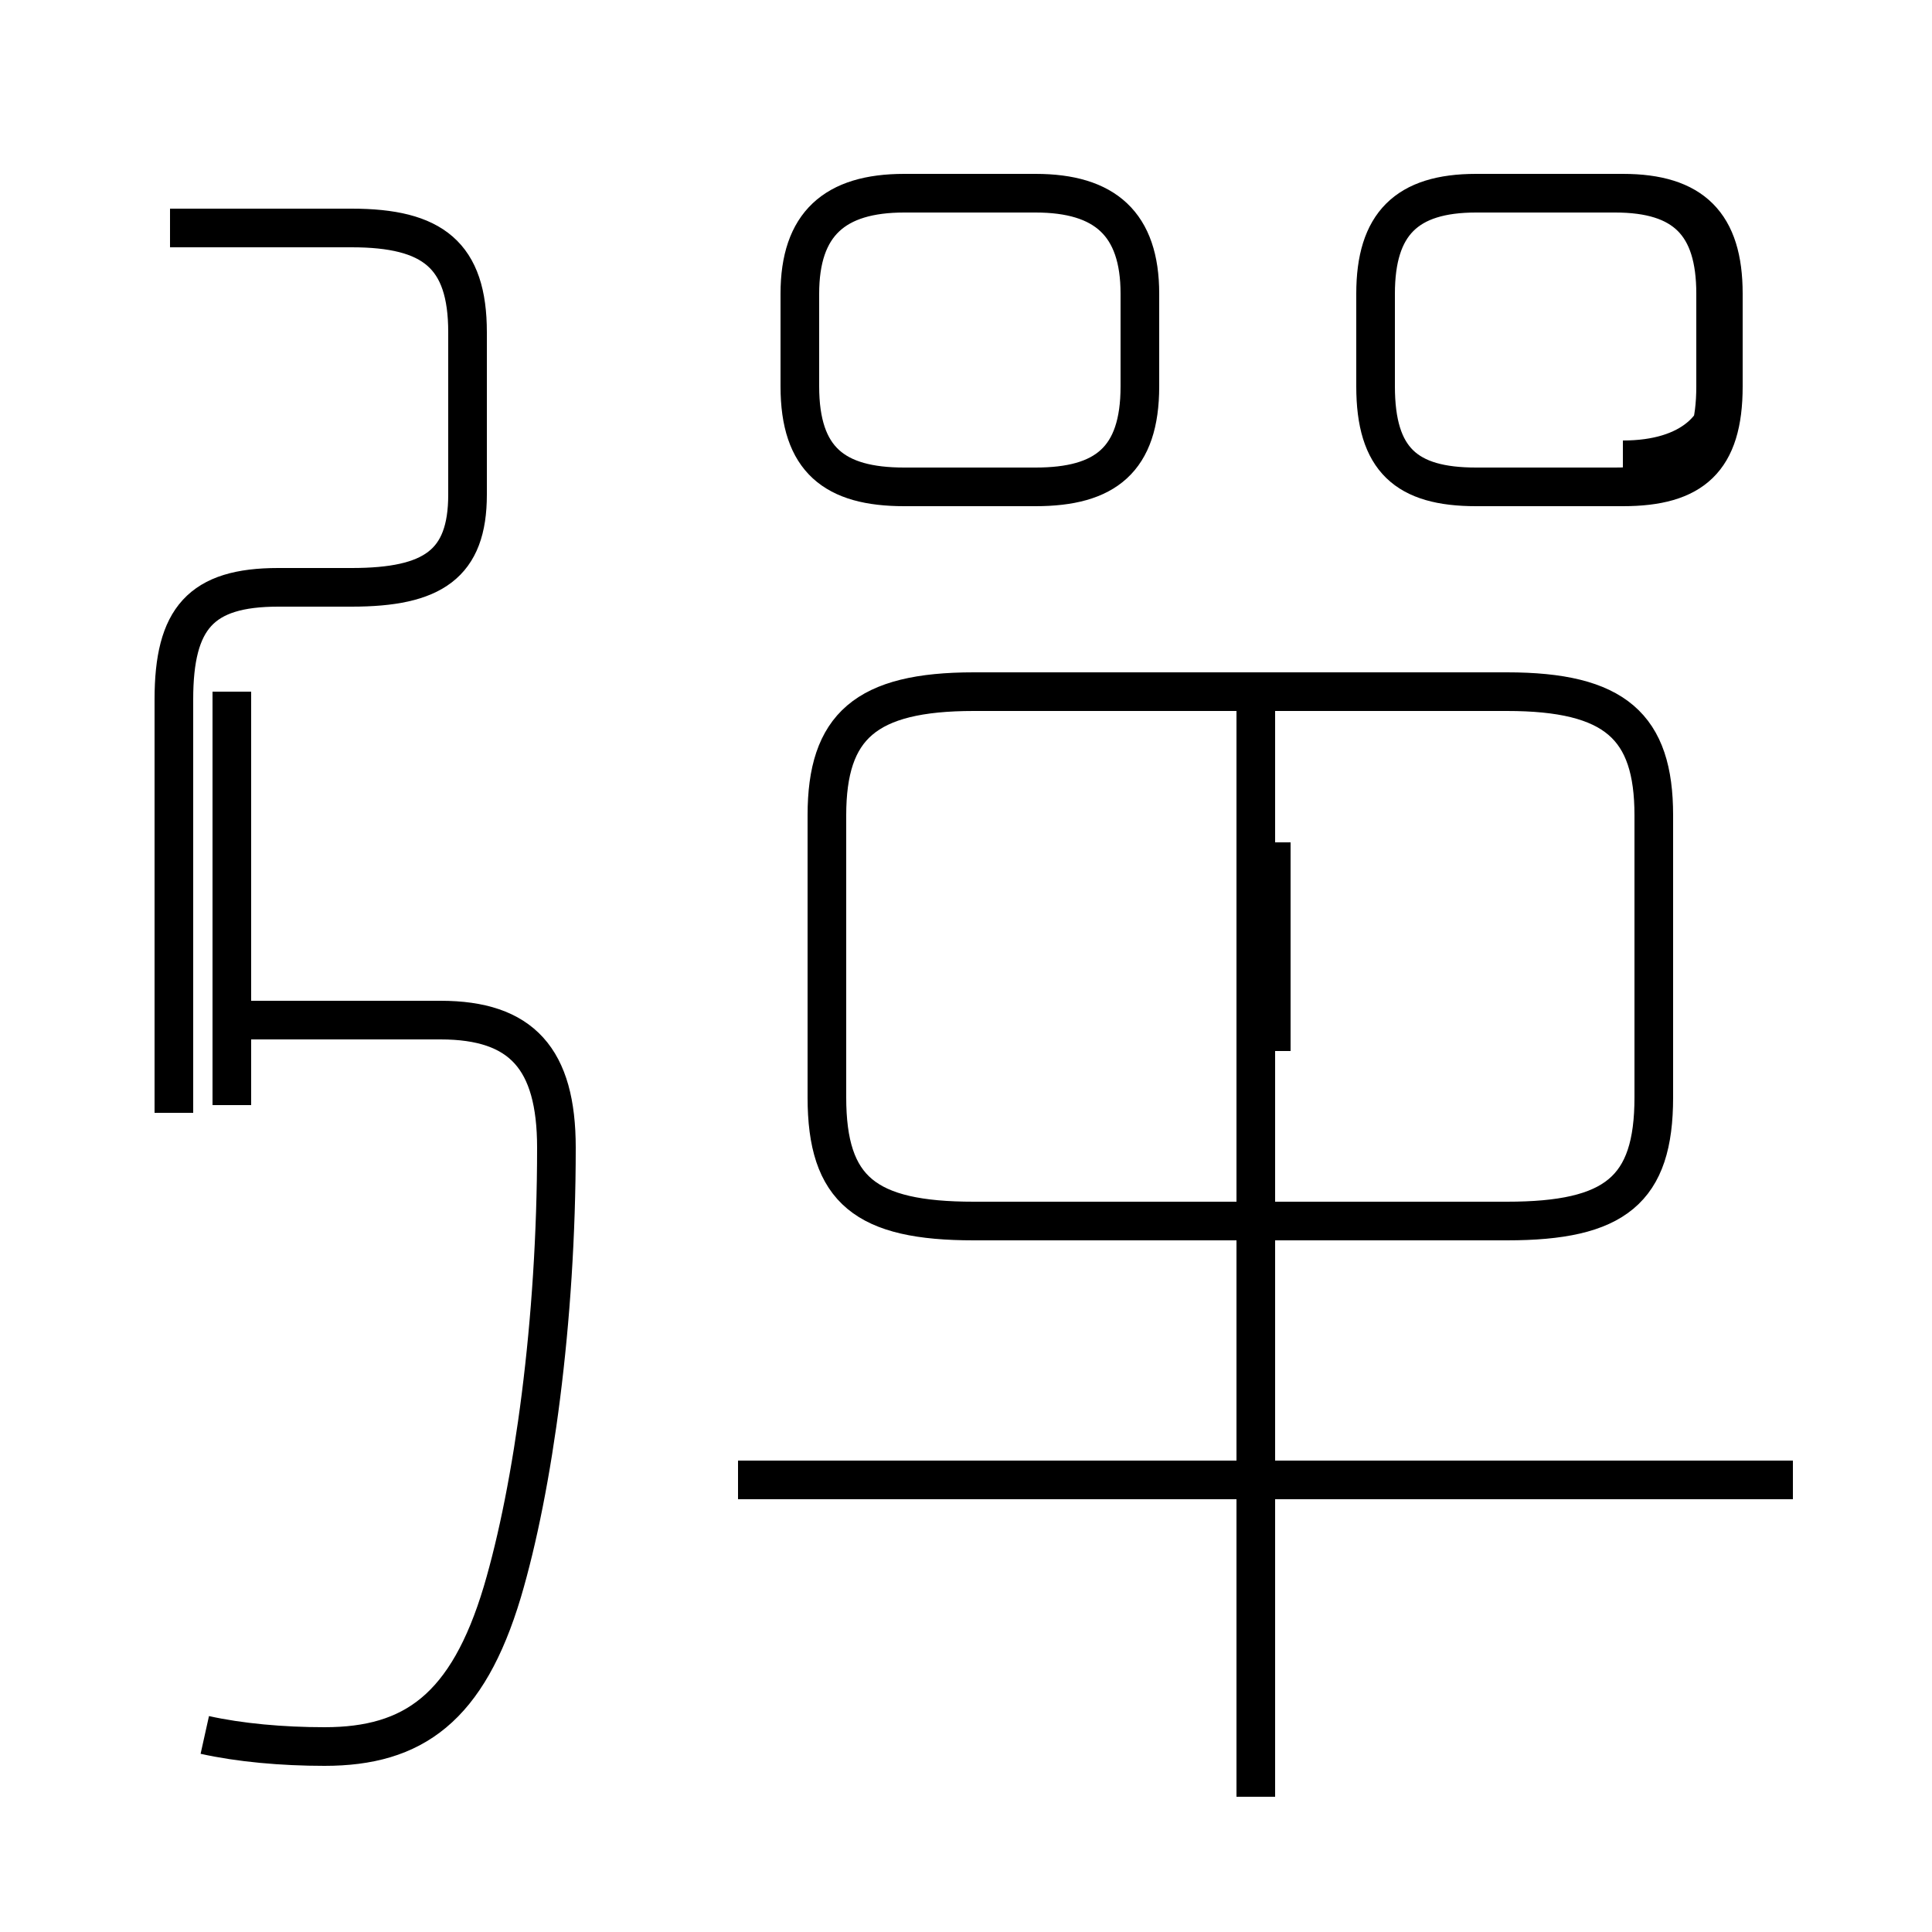 <?xml version='1.0' encoding='utf8'?>
<svg viewBox="0.0 -44.0 50.0 50.0" version="1.1" xmlns="http://www.w3.org/2000/svg">
<rect x="0.0" y="-44.0" width="50.0" height="50.0" fill="#808080" stroke="none"/>
<rect x="-1000" y="-1000" width="2000" height="2000" stroke="white" fill="white"/>
<g style="fill:none; stroke:#000000;  stroke-width:1">
<path d="M 5.3 -0.9 C 6.2 -1.1 7.3 -1.2 8.4 -1.2 C 10.7 -1.2 12.1 -0.2 13.0 2.8 C 13.8 5.5 14.4 9.8 14.4 14.3 C 14.4 16.6 13.5 17.6 11.4 17.6 L 6.5 17.6 M 4.5 15.2 L 4.5 25.9 C 4.5 28.0 5.2 28.8 7.2 28.8 L 9.1 28.8 C 11.2 28.8 12.1 29.4 12.1 31.2 L 12.1 35.4 C 12.1 37.4 11.2 38.1 9.1 38.1 L 4.4 38.1 M 6.0 15.4 L 6.0 26.1 M 23.4 31.4 L 26.8 31.4 C 28.6 31.4 29.5 32.1 29.5 34.0 L 29.5 36.4 C 29.5 38.2 28.6 39.0 26.8 39.0 L 23.4 39.0 C 21.6 39.0 20.7 38.2 20.7 36.4 L 20.7 34.0 C 20.7 32.1 21.6 31.4 23.4 31.4 Z M 25.2 12.4 L 39.0 12.4 C 41.8 12.4 42.8 13.2 42.8 15.6 L 42.8 22.9 C 42.8 25.2 41.8 26.1 39.0 26.1 L 25.2 26.1 C 22.4 26.1 21.4 25.2 21.4 22.9 L 21.4 15.6 C 21.4 13.2 22.4 12.4 25.2 12.4 Z M 32.5 -2.5 L 32.5 25.6 M 46.4 5.7 L 19.1 5.7 M 32.9 22.2 L 32.9 16.8 M 42.0 32.1 C 43.8 32.1 44.6 33.0 44.6 34.0 L 44.6 36.4 C 44.6 38.2 43.8 39.0 42.0 39.0 L 38.2 39.0 C 36.4 39.0 35.6 38.2 35.6 36.4 L 35.6 34.0 C 35.6 32.1 36.4 31.4 38.2 31.4 L 41.8 31.4 C 43.6 31.4 44.4 32.1 44.4 34.0 L 44.4 36.4 C 44.4 38.2 43.6 39.0 41.8 39.0 L 38.2 39.0 C 36.4 39.0 35.6 38.2 35.6 36.4 L 35.6 34.0 C 35.6 32.1 36.4 31.4 38.2 31.4 L 42.0 31.4 C 43.8 31.4 44.6 32.1 44.6 34.0 L 44.6 36.4 C 44.6 38.2 43.8 39.0 41.8 39.0 L 38.2 39.0 C 36.4 39.0 35.6 38.2 35.6 36.4 L 35.6 34.0 C 35.6 32.1 36.4 31.4 38.2 31.4 L 42.0 31.4 C 43.8 31.4 44.6 32.1 44.6 34.0 L 44.6 36.4 C 44.6 38.2 43.8 39.0 41.8 39.0 L 38.2 39.0 C 36.4 39.0 35.6 38.2 35.6 36.4 L 35.6 34.0 C 35.6 32.1 36.4 31.4 38.2 31.4 L 42.0 31.4 C 43.8 31.4 44.6 32.1 44.6 34.0 L 44.6 36.4 C 44.6 38.2 43.8 39.0 41.8 39.0 L 38.2 39.0 C 36.4 39.0 35.6 38.2 35.6 36.4 L 35.6 34.0 C 35.6 32.1 36.4 31.4 38.2 31.4 L 42.0 31.4 C 43.8 31.4 44.6 32.1 44.6 34.0 L 44.6 36.4 C 44.6 38.2 43.8 39.0 41.8 39.0 L 38.2 39.0 C 36.4 39.0 35.6 38.2 35.6 36.4 L 35.6 34.0 C 35.6 32.1 36.4 31.4 38.2 31.4 L 42.0 31.4 C 43.8 31.4 44.6 32.1 44.6 34.0 L 44.6 36.4 C 44.6 38.2 43.8 39.0 41.8 39.0 L 38.2 39.0 C 36.4 39.0 35.6 38.2 35.6 36.4 L 35.6 34.0 C 35.6 32.1 36.4 31.4 38.2 31.4 L 42.0 31.4 C 43.8 31.4 44.6 32.1 44.6 34.0 L 44.6 36.4 C 44.6 38.2 43.8 39.0 41.8 39.0 L 38.2 39.0 C 36.4 39.0 35.6 38.2 35.6 36.4 L 35.6 34.0 C 35.6 32.1 36.4 31." transform="scale(1, -1)" />
</g>
</svg>